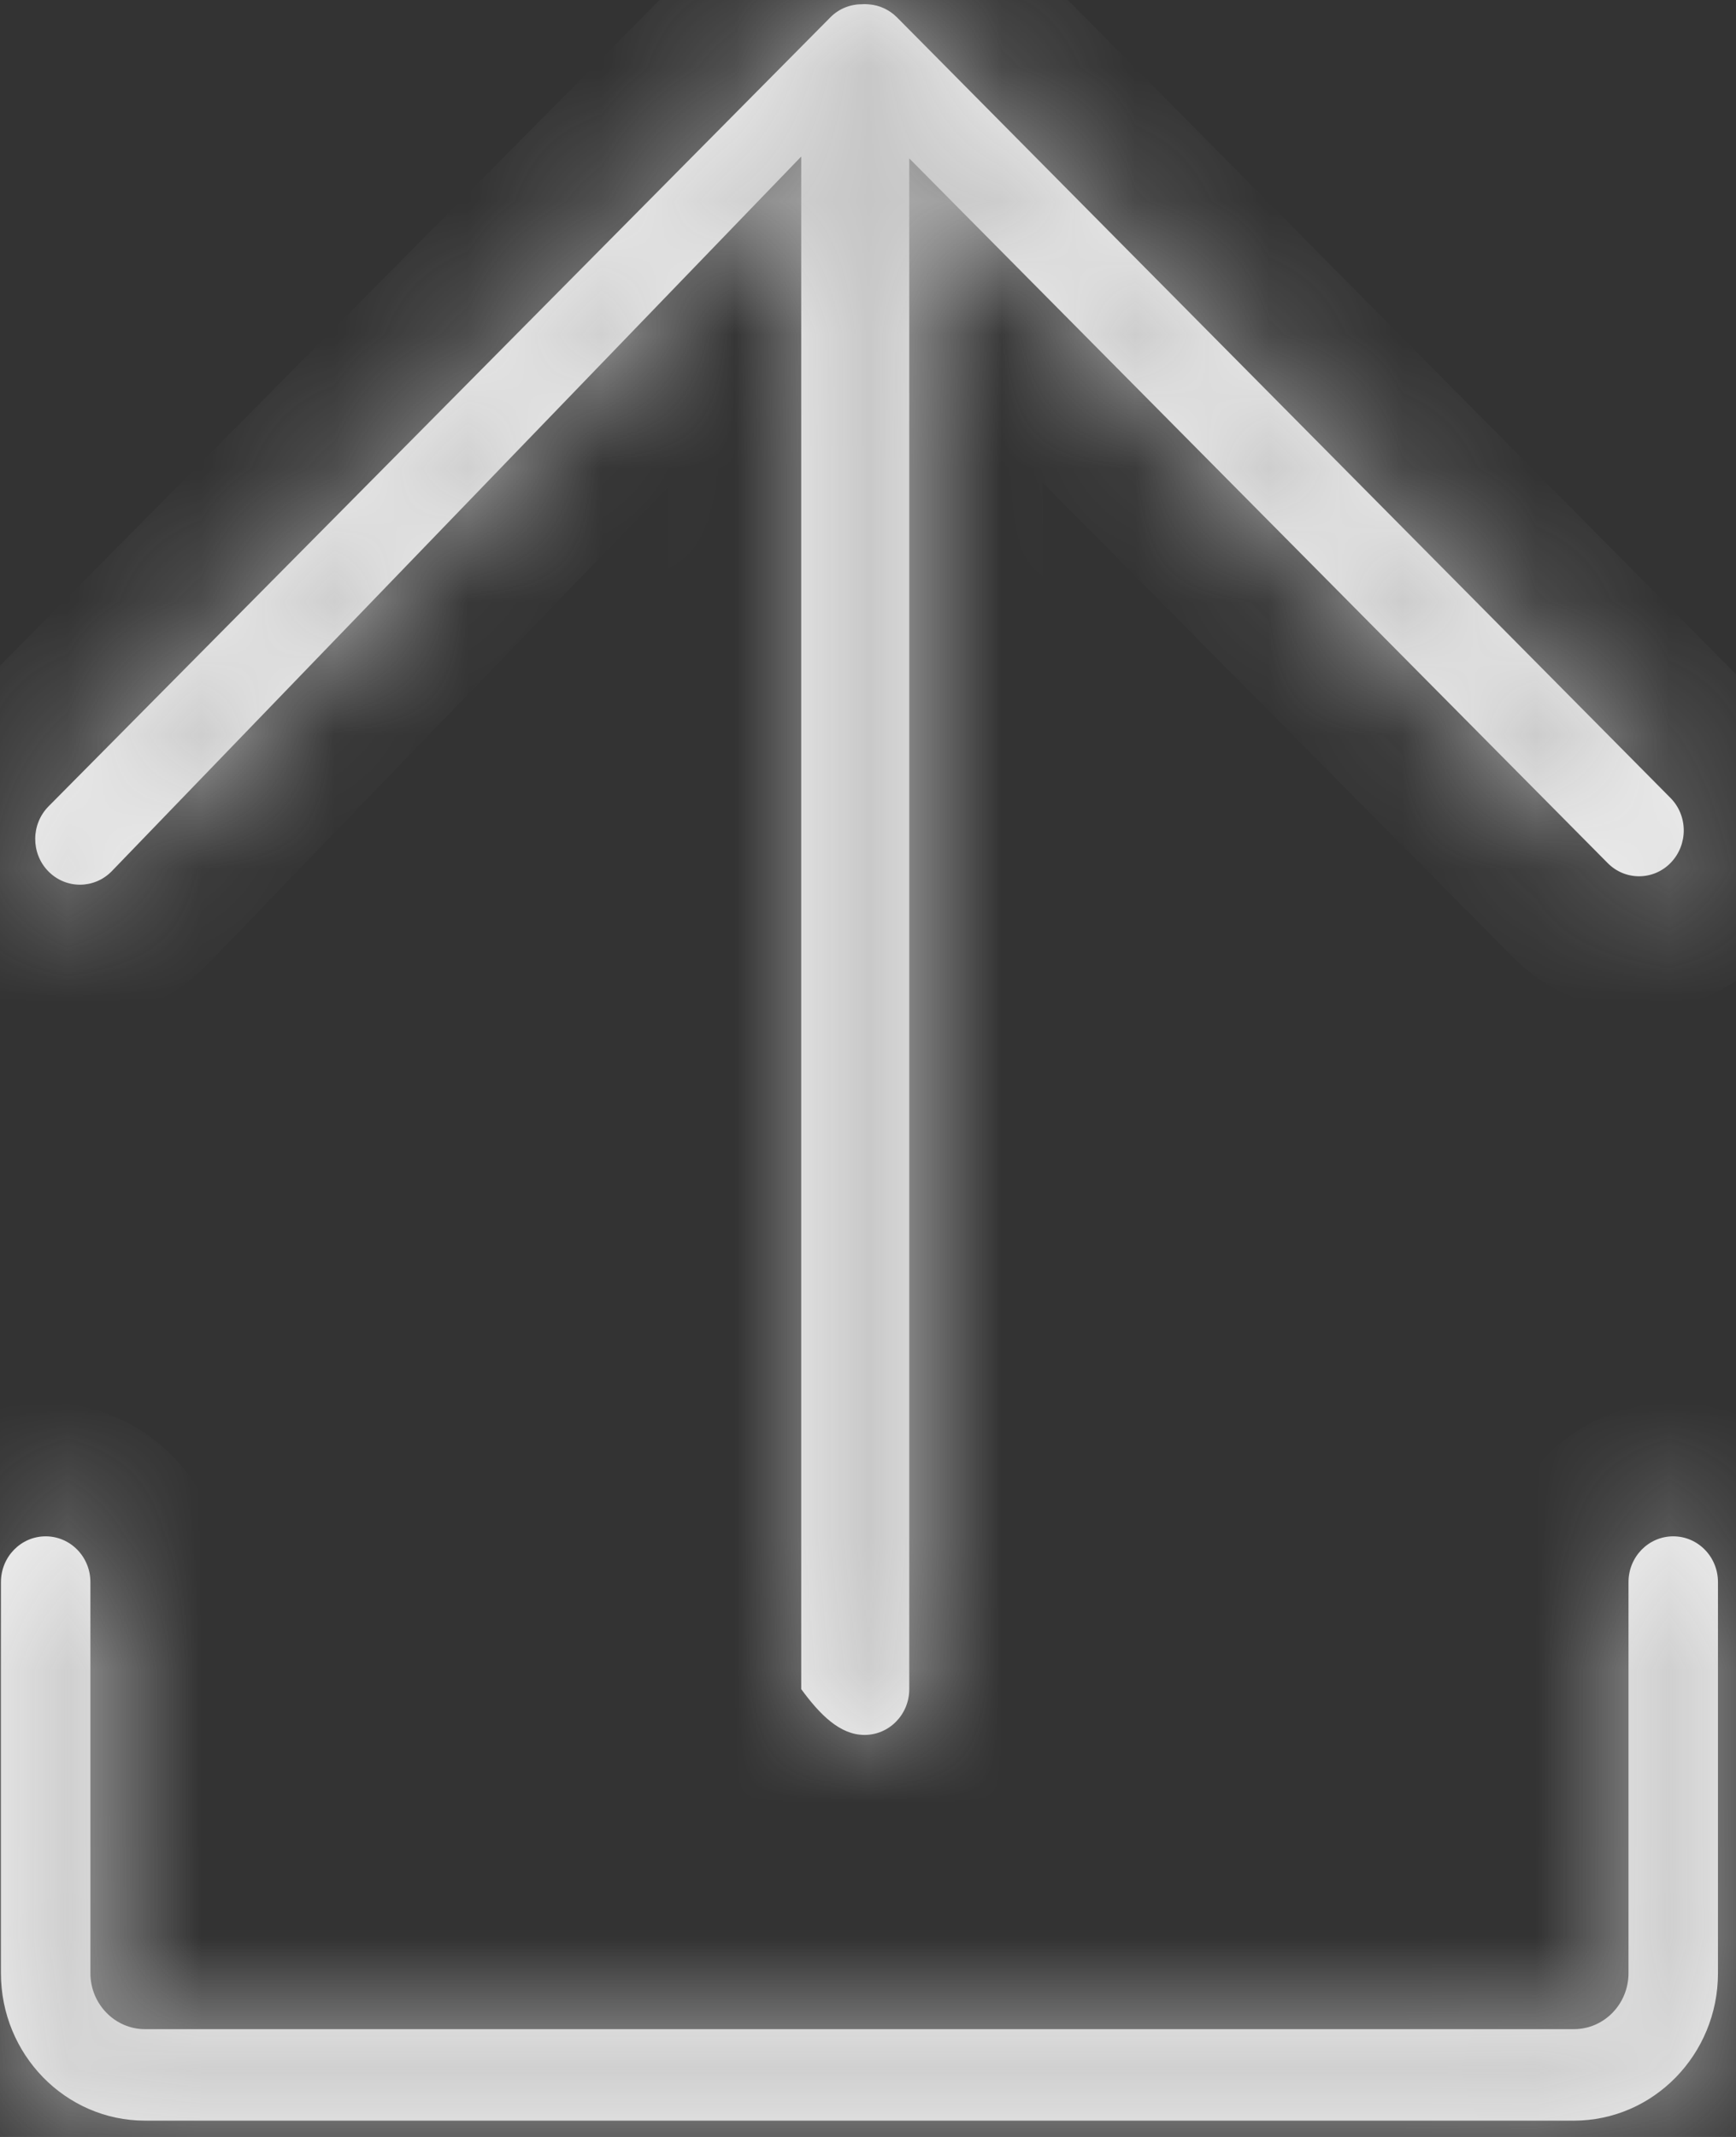 ﻿<?xml version="1.0" encoding="utf-8"?>
<svg version="1.1" xmlns:xlink="http://www.w3.org/1999/xlink" width="13px" height="16px" xmlns="http://www.w3.org/2000/svg">
  <rect width="100%" height="100%" fill="#333333" stroke="none"/>
  <defs>
    <mask fill="white" id="clip76">
      <path d="M 0.36 6.522  C 0.426 6.59  0.512 6.624  0.599 6.624  C 0.684 6.624  0.769 6.591  0.834 6.526  L 6 1.172  L 6 12.647  C 6.139 12.837  6.289 12.99  6.474 12.99  C 6.659 12.99  6.809 12.837  6.809 12.647  L 6.809 1.186  L 12.039 6.462  C 12.104 6.528  12.189 6.561  12.274 6.561  C 12.36 6.561  12.447 6.527  12.512 6.459  C 12.642 6.324  12.641 6.107  12.509 5.974  L 6.717 0.13  C 6.659 0.072  6.585 0.039  6.51 0.033  C 6.498 0.032  6.486 0.031  6.474 0.031  C 6.468 0.031  6.463 0.031  6.457 0.032  C 6.371 0.031  6.284 0.063  6.218 0.13  L 0.364 6.037  C 0.232 6.17  0.23 6.387  0.36 6.522  Z M 12.865 11.846  C 12.865 11.656  12.715 11.503  12.53 11.503  C 12.345 11.503  12.195 11.656  12.195 11.846  L 12.195 14.774  C 12.195 15.005  12.012 15.193  11.786 15.193  L 1.086 15.193  C 0.861 15.193  0.677 15.005  0.677 14.774  L 0.677 11.846  C 0.677 11.656  0.527 11.503  0.342 11.503  C 0.157 11.503  0.007 11.656  0.007 11.846  L 0.007 14.774  C 0.007 15.383  0.491 15.878  1.086 15.878  L 11.786 15.878  C 12.381 15.878  12.865 15.383  12.865 14.774  L 12.865 11.846  Z " fill-rule="evenodd" />
    </mask>
  </defs>
  <g transform="matrix(1 0 0 1 -71 -51 )">
    <path d="M 0.36 6.522  C 0.426 6.59  0.512 6.624  0.599 6.624  C 0.684 6.624  0.769 6.591  0.834 6.526  L 6 1.172  L 6 12.647  C 6.139 12.837  6.289 12.99  6.474 12.99  C 6.659 12.99  6.809 12.837  6.809 12.647  L 6.809 1.186  L 12.039 6.462  C 12.104 6.528  12.189 6.561  12.274 6.561  C 12.36 6.561  12.447 6.527  12.512 6.459  C 12.642 6.324  12.641 6.107  12.509 5.974  L 6.717 0.13  C 6.659 0.072  6.585 0.039  6.51 0.033  C 6.498 0.032  6.486 0.031  6.474 0.031  C 6.468 0.031  6.463 0.031  6.457 0.032  C 6.371 0.031  6.284 0.063  6.218 0.13  L 0.364 6.037  C 0.232 6.17  0.23 6.387  0.36 6.522  Z M 12.865 11.846  C 12.865 11.656  12.715 11.503  12.53 11.503  C 12.345 11.503  12.195 11.656  12.195 11.846  L 12.195 14.774  C 12.195 15.005  12.012 15.193  11.786 15.193  L 1.086 15.193  C 0.861 15.193  0.677 15.005  0.677 14.774  L 0.677 11.846  C 0.677 11.656  0.527 11.503  0.342 11.503  C 0.157 11.503  0.007 11.656  0.007 11.846  L 0.007 14.774  C 0.007 15.383  0.491 15.878  1.086 15.878  L 11.786 15.878  C 12.381 15.878  12.865 15.383  12.865 14.774  L 12.865 11.846  Z " fill-rule="nonzero" fill="#f2f2f2" stroke="none" transform="matrix(1 0 0 1 71 51 )" />
    <path d="M 0.36 6.522  C 0.426 6.59  0.512 6.624  0.599 6.624  C 0.684 6.624  0.769 6.591  0.834 6.526  L 6 1.172  L 6 12.647  C 6.139 12.837  6.289 12.99  6.474 12.99  C 6.659 12.99  6.809 12.837  6.809 12.647  L 6.809 1.186  L 12.039 6.462  C 12.104 6.528  12.189 6.561  12.274 6.561  C 12.36 6.561  12.447 6.527  12.512 6.459  C 12.642 6.324  12.641 6.107  12.509 5.974  L 6.717 0.13  C 6.659 0.072  6.585 0.039  6.51 0.033  C 6.498 0.032  6.486 0.031  6.474 0.031  C 6.468 0.031  6.463 0.031  6.457 0.032  C 6.371 0.031  6.284 0.063  6.218 0.13  L 0.364 6.037  C 0.232 6.17  0.23 6.387  0.36 6.522  Z " stroke-width="2" stroke="#bfbfbf" fill="none" transform="matrix(1 0 0 1 71 51 )" mask="url(#clip76)" />
    <path d="M 12.865 11.846  C 12.865 11.656  12.715 11.503  12.53 11.503  C 12.345 11.503  12.195 11.656  12.195 11.846  L 12.195 14.774  C 12.195 15.005  12.012 15.193  11.786 15.193  L 1.086 15.193  C 0.861 15.193  0.677 15.005  0.677 14.774  L 0.677 11.846  C 0.677 11.656  0.527 11.503  0.342 11.503  C 0.157 11.503  0.007 11.656  0.007 11.846  L 0.007 14.774  C 0.007 15.383  0.491 15.878  1.086 15.878  L 11.786 15.878  C 12.381 15.878  12.865 15.383  12.865 14.774  L 12.865 11.846  Z " stroke-width="2" stroke="#bfbfbf" fill="none" transform="matrix(1 0 0 1 71 51 )" mask="url(#clip76)" />
  </g>
</svg>